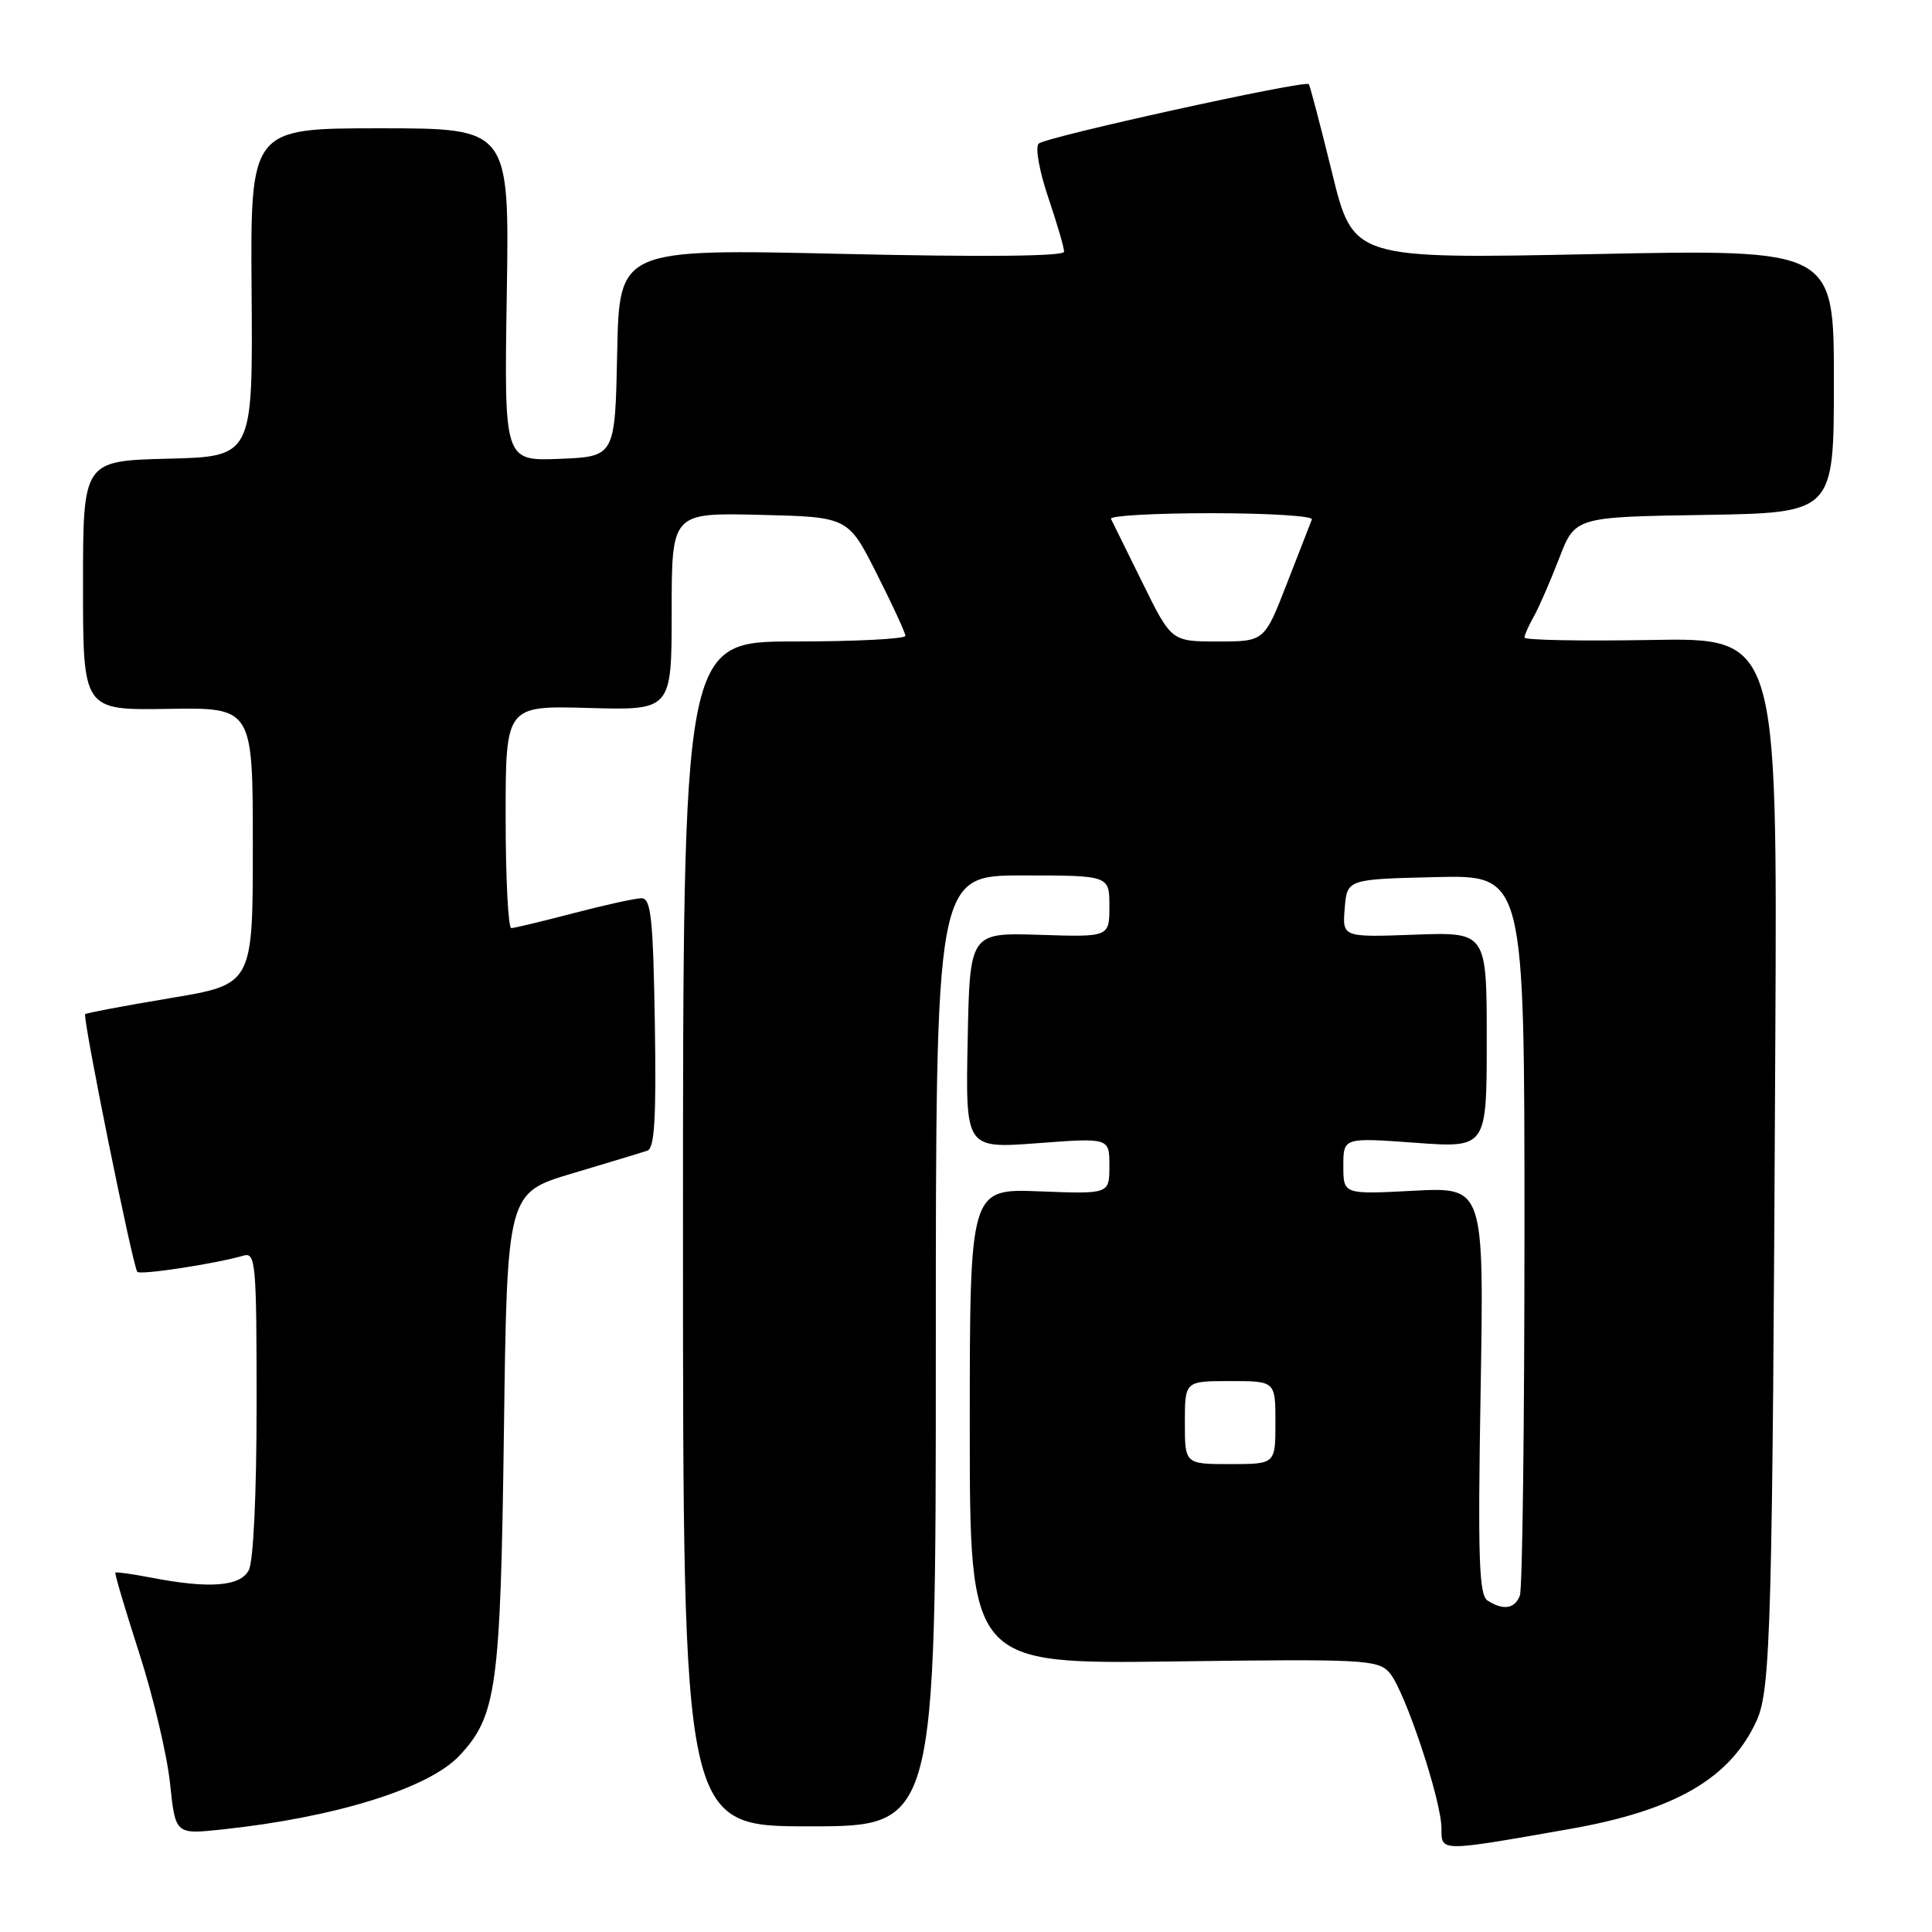 <?xml version="1.0" encoding="UTF-8" standalone="no"?>
<!DOCTYPE svg PUBLIC "-//W3C//DTD SVG 1.1//EN" "http://www.w3.org/Graphics/SVG/1.1/DTD/svg11.dtd" >
<svg xmlns="http://www.w3.org/2000/svg" xmlns:xlink="http://www.w3.org/1999/xlink" version="1.1" viewBox="0 0 256 256">
 <g >
 <path fill="currentColor"
d=" M 208.00 242.35 C 221.95 239.90 229.27 235.65 232.76 228.00 C 234.64 223.87 234.86 215.54 235.24 137.50 C 235.50 84.50 235.50 84.50 218.75 84.80 C 209.54 84.96 202.00 84.82 202.00 84.48 C 202.00 84.14 202.56 82.89 203.24 81.68 C 203.92 80.48 205.42 77.03 206.59 74.00 C 208.70 68.50 208.70 68.50 225.85 68.23 C 243.00 67.95 243.00 67.95 243.00 50.48 C 243.00 33.02 243.00 33.02 211.15 33.67 C 179.31 34.32 179.31 34.32 176.51 22.91 C 174.97 16.63 173.58 11.34 173.42 11.15 C 172.95 10.58 138.57 18.14 137.63 19.03 C 137.15 19.48 137.70 22.61 138.88 26.11 C 140.05 29.56 141.00 32.82 141.00 33.35 C 141.00 33.97 130.28 34.07 111.53 33.64 C 82.06 32.97 82.06 32.97 81.78 46.73 C 81.50 60.50 81.50 60.50 74.15 60.80 C 66.80 61.09 66.80 61.09 67.15 39.05 C 67.50 17.00 67.50 17.00 50.34 17.00 C 33.17 17.00 33.17 17.00 33.34 38.75 C 33.50 60.50 33.50 60.50 22.25 60.78 C 11.00 61.07 11.00 61.07 11.00 77.59 C 11.00 94.11 11.00 94.11 22.25 93.93 C 33.50 93.75 33.50 93.75 33.50 112.09 C 33.50 130.44 33.50 130.44 22.54 132.26 C 16.51 133.27 11.45 134.22 11.29 134.38 C 10.90 134.76 17.62 167.95 18.20 168.53 C 18.64 168.97 28.58 167.45 32.25 166.38 C 33.88 165.90 34.00 167.30 34.00 186.00 C 34.00 197.96 33.58 206.92 32.96 208.07 C 31.81 210.23 27.71 210.53 20.00 209.04 C 17.52 208.56 15.40 208.27 15.29 208.38 C 15.17 208.50 16.59 213.29 18.45 219.05 C 20.30 224.80 22.14 232.55 22.53 236.29 C 23.24 243.07 23.24 243.07 29.37 242.42 C 44.39 240.83 56.79 236.98 60.87 232.64 C 65.81 227.38 66.32 223.65 66.77 189.78 C 67.19 158.06 67.19 158.06 75.84 155.48 C 80.60 154.06 85.07 152.71 85.77 152.47 C 86.74 152.15 86.97 148.17 86.77 135.53 C 86.54 121.63 86.26 119.02 85.00 119.02 C 84.17 119.03 80.12 119.92 76.00 121.00 C 71.88 122.08 68.16 122.97 67.75 122.98 C 67.34 122.99 67.00 116.36 67.00 108.25 C 67.00 93.50 67.00 93.50 78.00 93.81 C 89.00 94.12 89.00 94.12 89.00 81.03 C 89.00 67.94 89.00 67.94 100.69 68.22 C 112.38 68.50 112.38 68.50 116.16 76.00 C 118.25 80.12 119.96 83.84 119.97 84.25 C 119.99 84.66 113.36 85.00 105.25 85.00 C 90.50 85.00 90.50 85.00 90.50 163.50 C 90.50 242.00 90.50 242.00 107.25 242.00 C 124.00 242.00 124.00 242.00 124.00 179.00 C 124.00 116.00 124.00 116.00 135.50 116.00 C 147.00 116.00 147.00 116.00 147.00 120.08 C 147.00 124.17 147.00 124.17 137.75 123.87 C 128.50 123.58 128.50 123.58 128.22 137.88 C 127.94 152.19 127.94 152.19 137.47 151.48 C 147.00 150.76 147.00 150.76 147.00 154.49 C 147.00 158.22 147.00 158.22 137.75 157.86 C 128.50 157.50 128.50 157.50 128.50 189.00 C 128.50 220.50 128.50 220.50 155.50 220.15 C 180.79 219.81 182.60 219.91 184.12 221.65 C 186.13 223.95 191.00 238.54 191.00 242.27 C 191.00 245.40 190.69 245.39 208.00 242.35 Z  M 197.12 212.09 C 195.97 211.37 195.81 206.49 196.19 184.26 C 196.64 157.30 196.64 157.30 187.32 157.78 C 178.00 158.27 178.00 158.27 178.00 154.50 C 178.00 150.73 178.00 150.73 187.50 151.42 C 197.00 152.12 197.00 152.12 197.00 137.81 C 197.00 123.50 197.00 123.50 187.43 123.85 C 177.87 124.20 177.87 124.20 178.18 120.35 C 178.50 116.50 178.50 116.50 190.25 116.22 C 202.00 115.94 202.00 115.94 202.00 162.89 C 202.00 188.71 201.73 210.55 201.39 211.42 C 200.72 213.18 199.21 213.42 197.12 212.09 Z  M 157.00 188.50 C 157.00 183.00 157.00 183.00 163.00 183.00 C 169.00 183.00 169.00 183.00 169.00 188.50 C 169.00 194.00 169.00 194.00 163.00 194.00 C 157.00 194.00 157.00 194.00 157.00 188.50 Z  M 151.40 77.25 C 149.30 72.99 147.42 69.16 147.21 68.75 C 147.00 68.34 152.98 68.00 160.50 68.00 C 168.02 68.00 174.02 68.37 173.83 68.83 C 173.65 69.28 172.16 73.11 170.52 77.33 C 167.54 85.00 167.54 85.00 161.38 85.00 C 155.22 85.00 155.22 85.00 151.40 77.25 Z "/>
</g>
</svg>